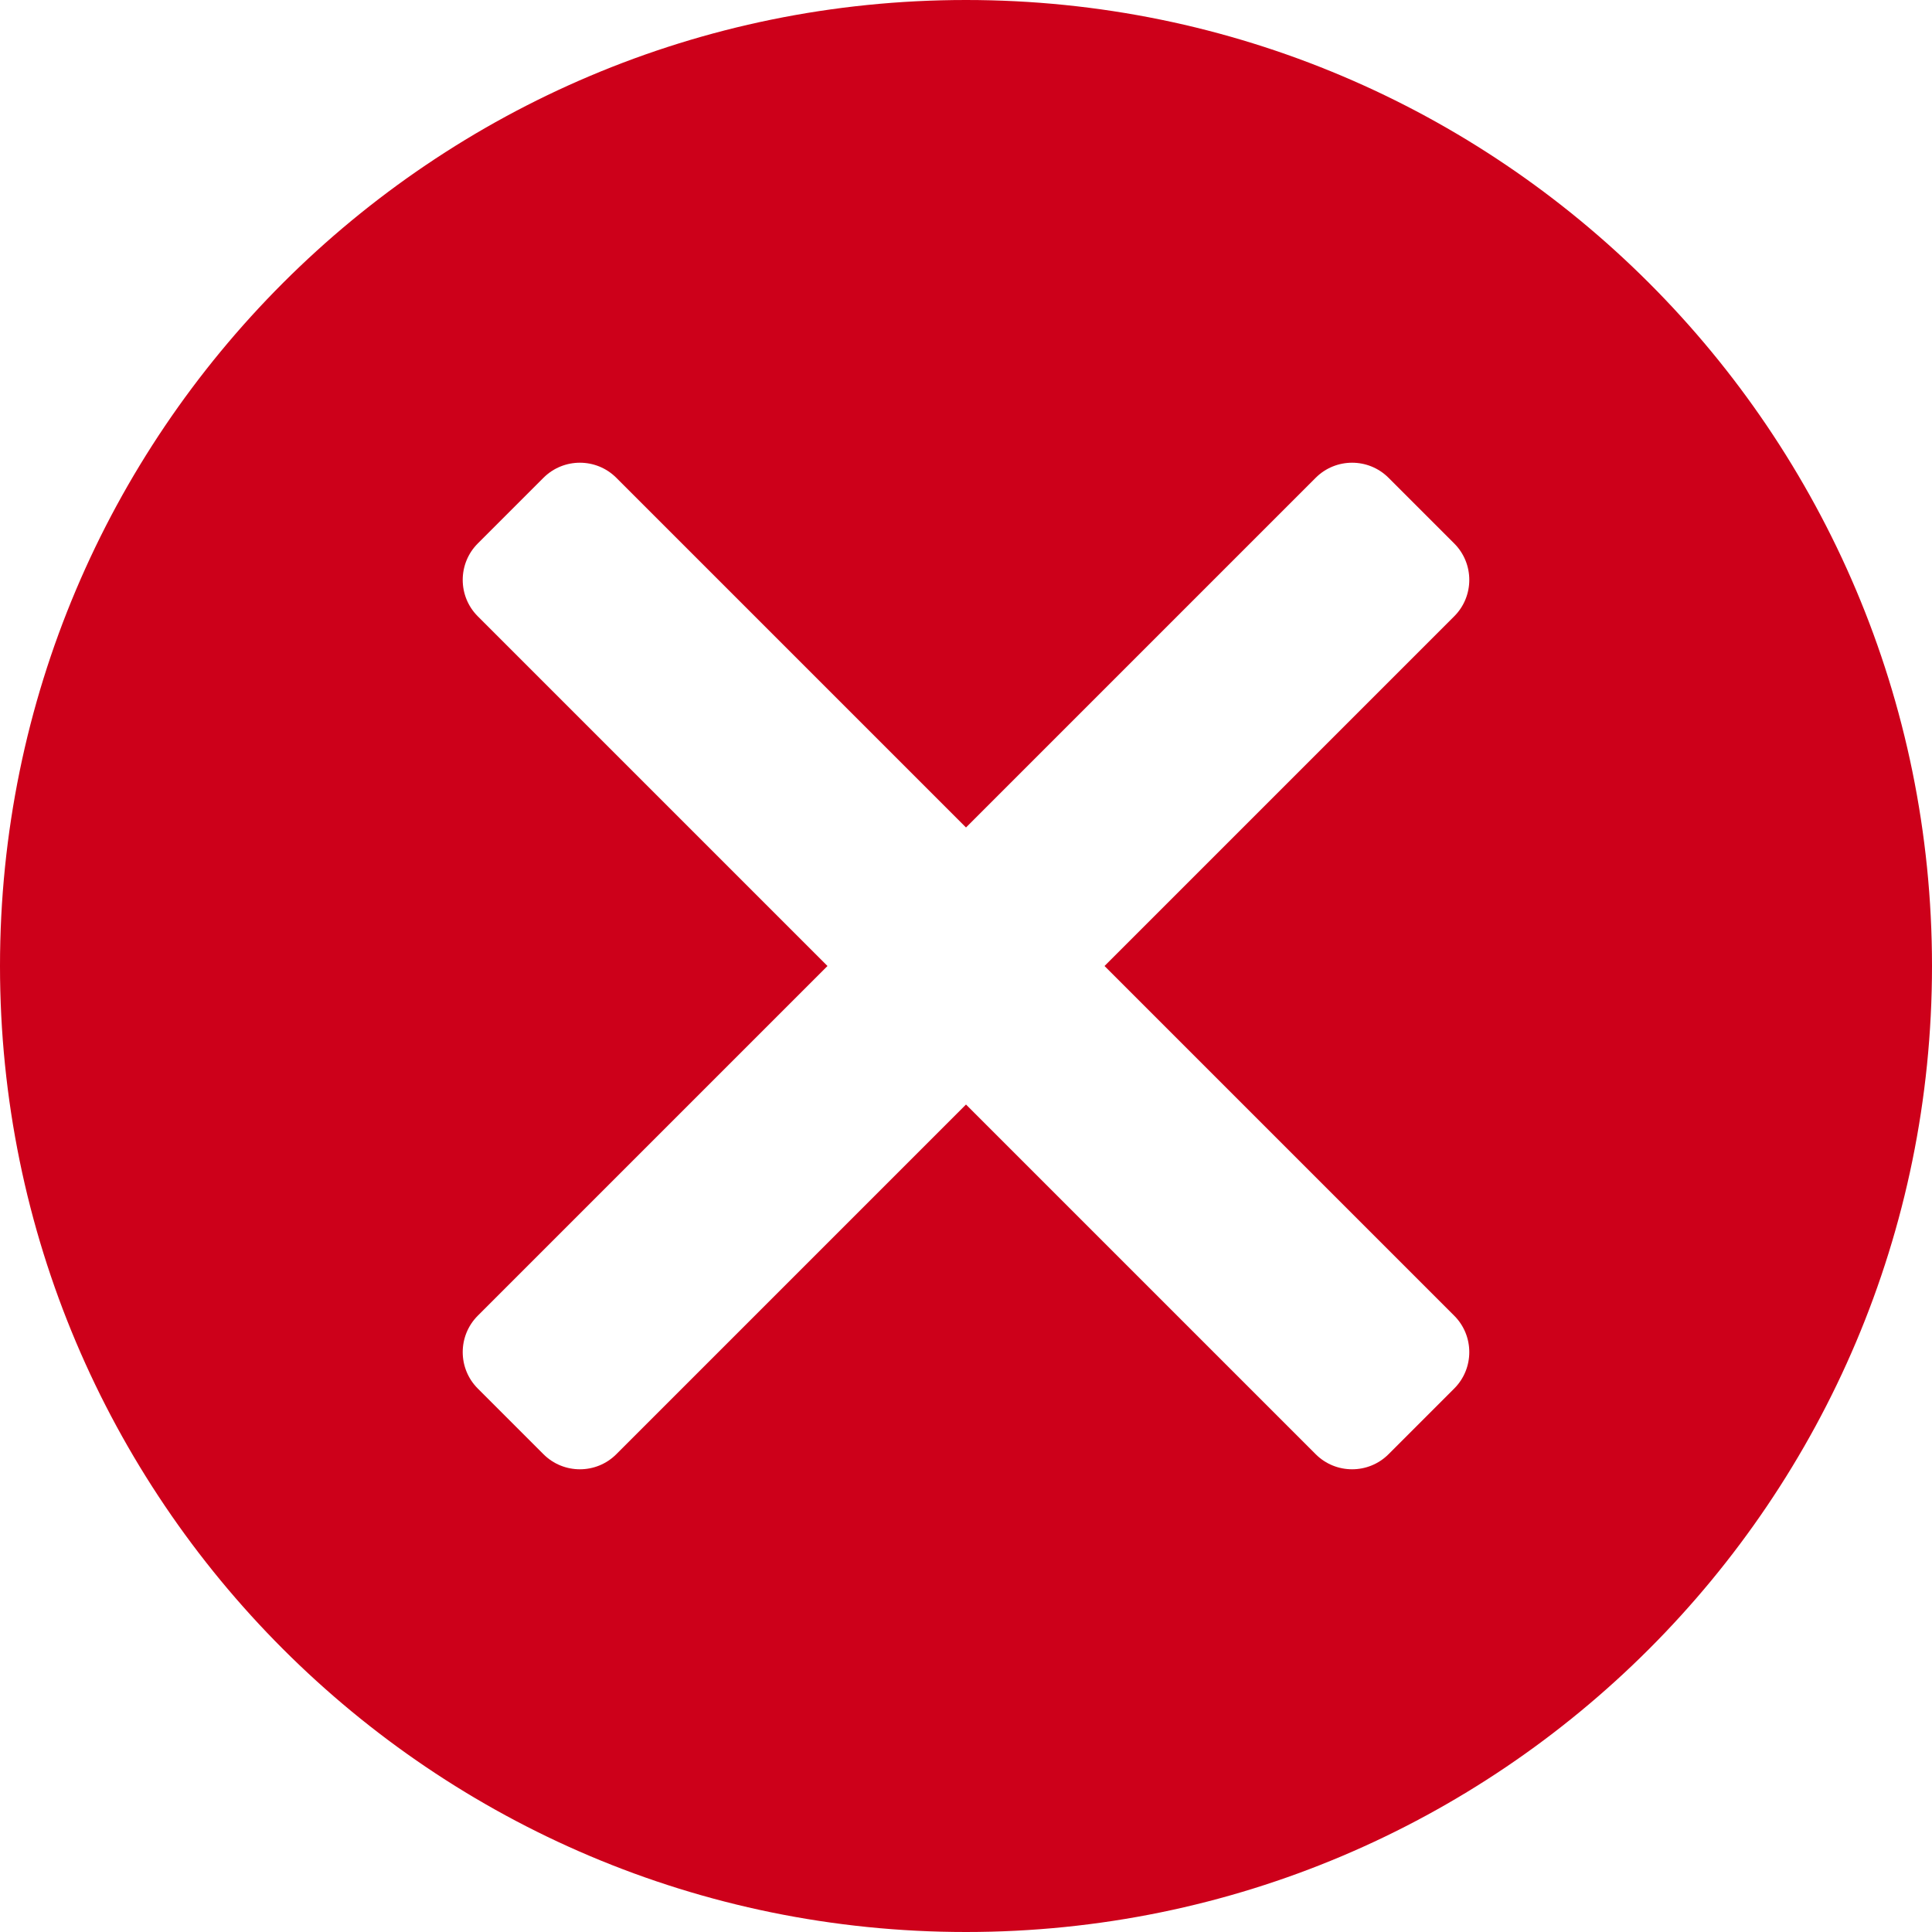 <svg width="10" height="10" viewBox="0 0 10 10" fill="none" xmlns="http://www.w3.org/2000/svg">
<path fill-rule="evenodd" clip-rule="evenodd" d="M5 0C7.761 0 10 2.239 10 5C10 7.761 7.761 10 5 10C2.239 10 0 7.761 0 5C0 2.239 2.239 0 5 0ZM2.473 6.81L4.283 5L2.473 3.19C2.369 3.086 2.369 2.917 2.473 2.813L2.813 2.473C2.917 2.369 3.086 2.369 3.19 2.473L5 4.283L6.81 2.473C6.914 2.369 7.083 2.369 7.187 2.473L7.527 2.813C7.631 2.917 7.631 3.086 7.527 3.19L5.717 5L7.527 6.81C7.631 6.914 7.631 7.083 7.527 7.187L7.187 7.527C7.083 7.631 6.914 7.631 6.81 7.527L5 5.717L3.19 7.527C3.086 7.631 2.917 7.631 2.813 7.527L2.473 7.187C2.369 7.083 2.369 6.914 2.473 6.81Z" fill="#CD001A"/>
</svg>
